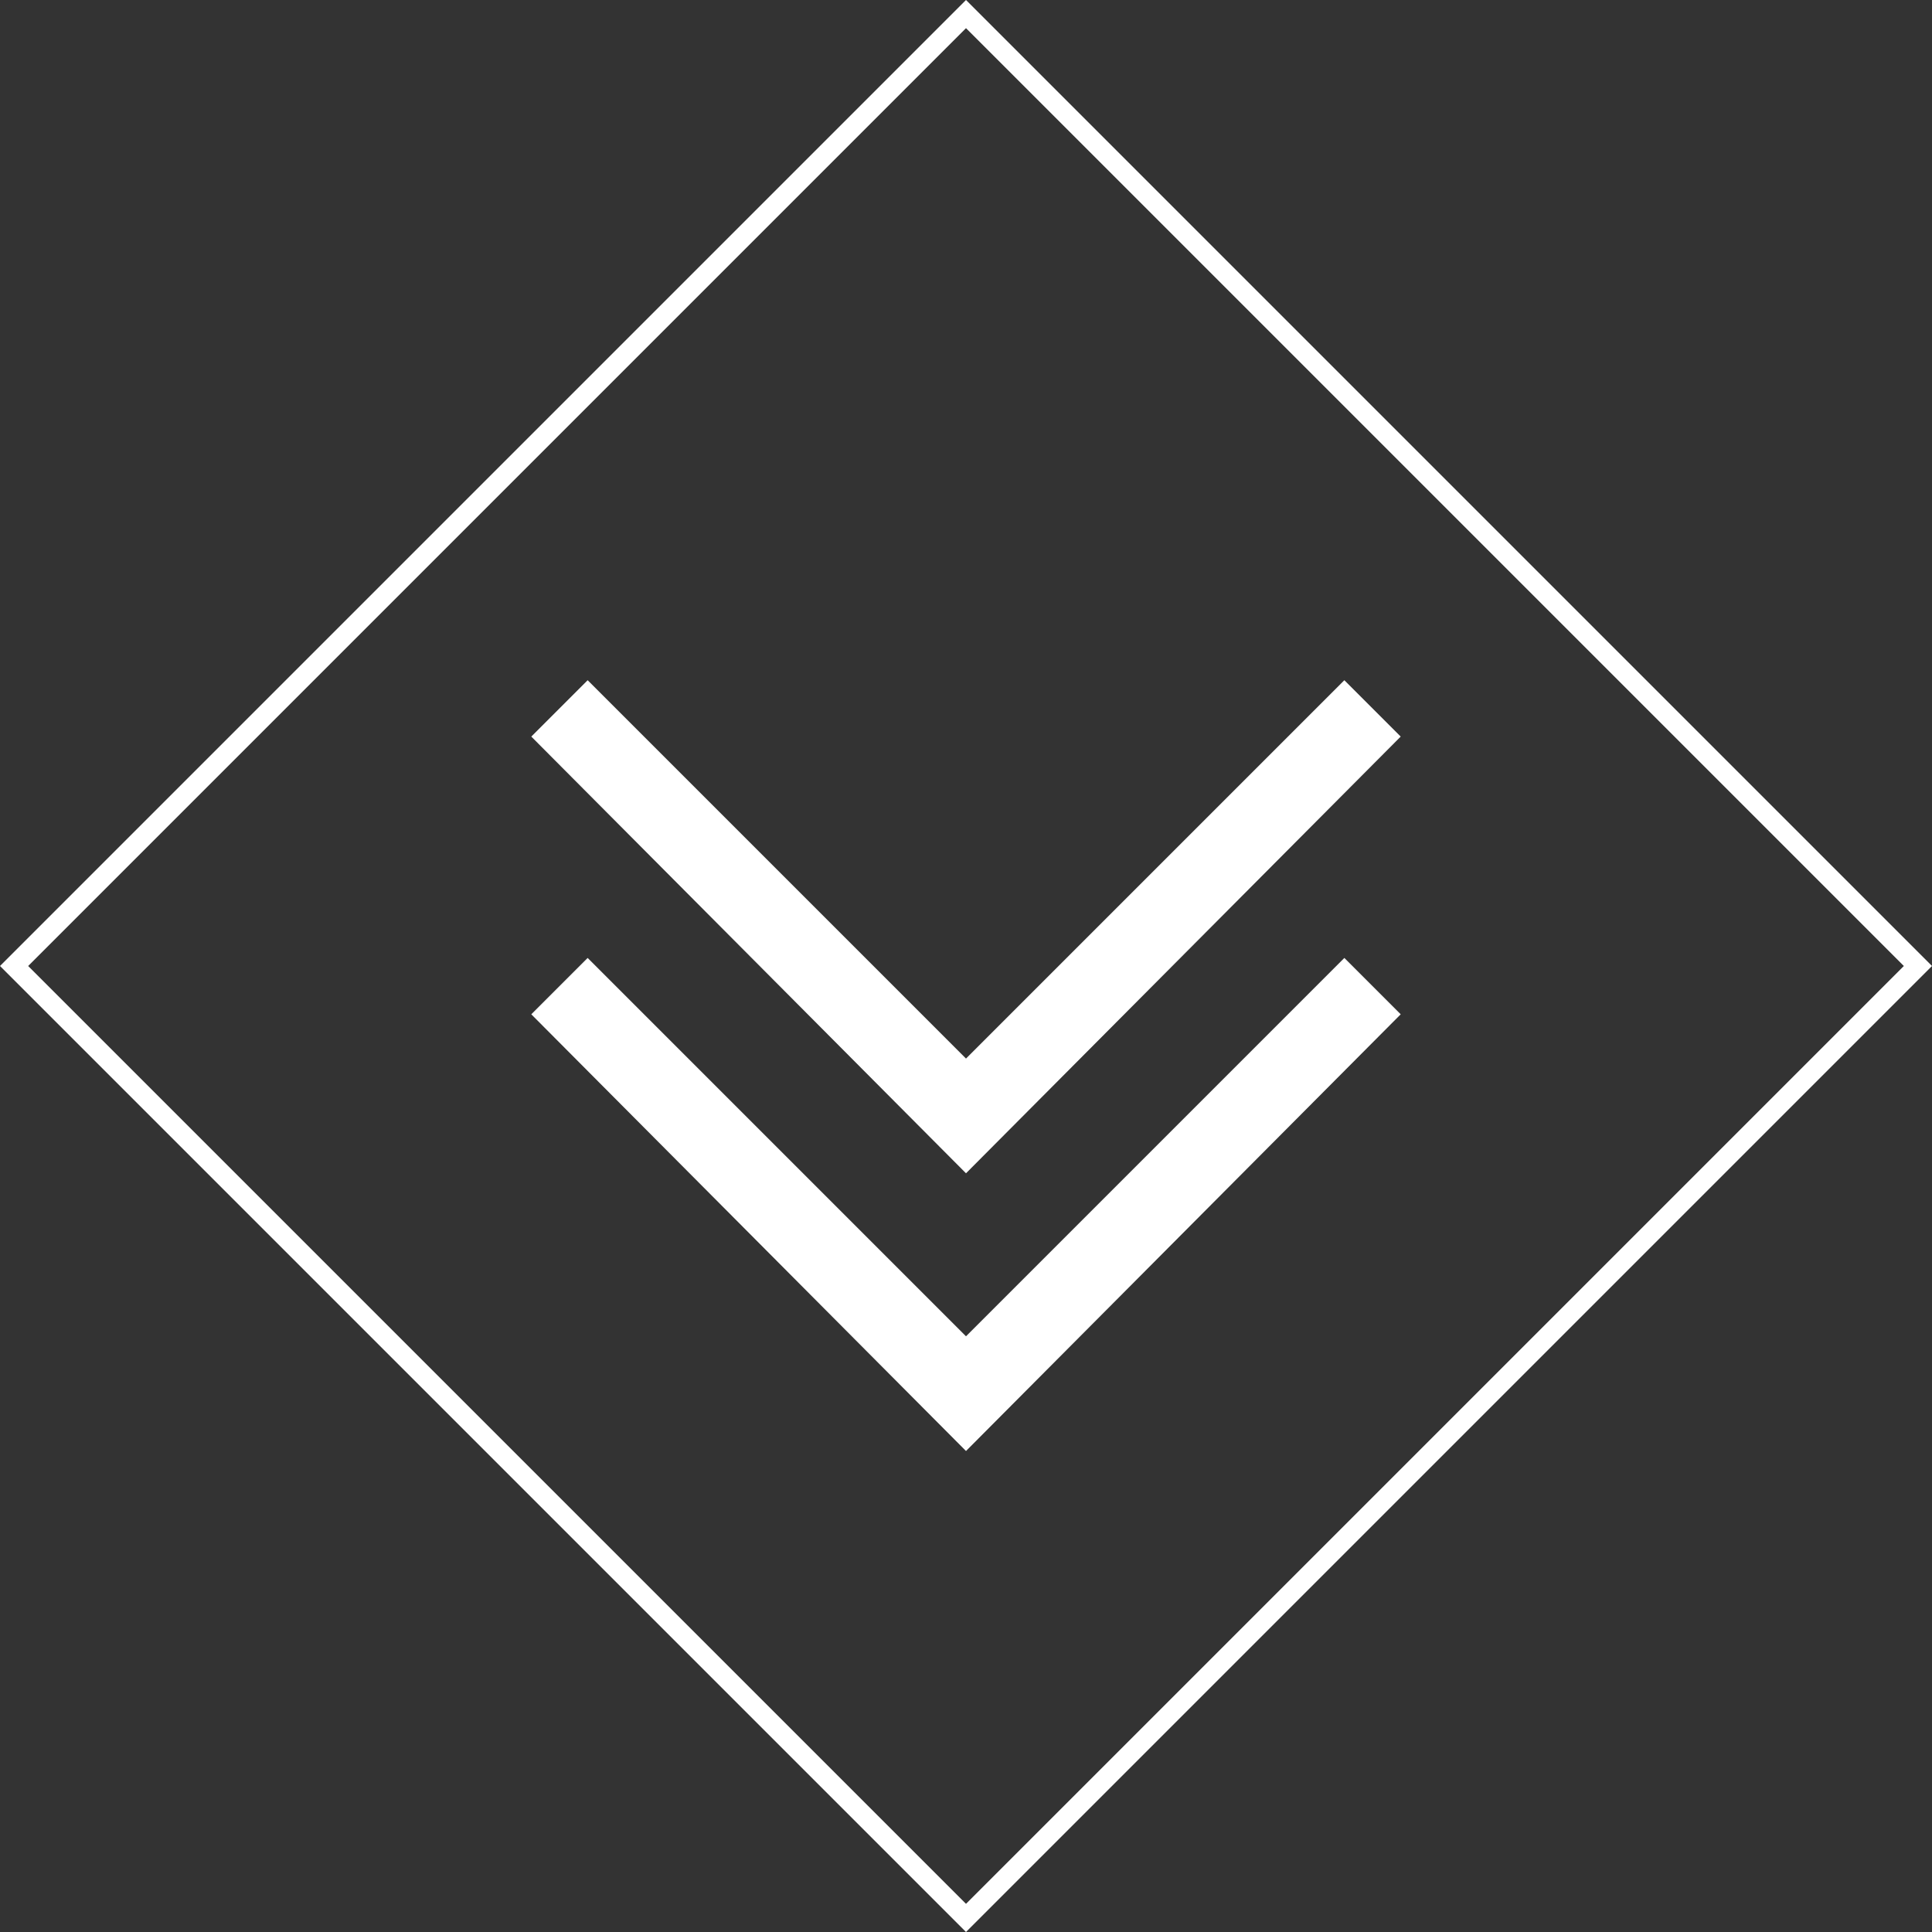 <svg version="1.1" id="scroll" xmlns="http://www.w3.org/2000/svg" viewBox="0 0 96 96" xml:space="preserve">
<rect x="0" y="0" width="96" height="96" fill="#333333" stroke="none"/>
<g>
	<g>
		<path fill="#FFFFFF" d="M48,96L0,48L48,0l48,48L48,96z M1.4,48L48,94.6L94.6,48L48,1.4L1.4,48z"/>
	</g>
	<g>
		<polygon fill="#FFFFFF" points="48,72.1 26.4,50.4 29.2,47.6 48,66.4 66.8,47.6 69.6,50.4 		"/>
	</g>
	<g>
		<polygon fill="#FFFFFF" points="48,58.3 26.4,36.6 29.2,33.8 48,52.6 66.8,33.8 69.6,36.6 		"/>
	</g>
</g>
</svg>
